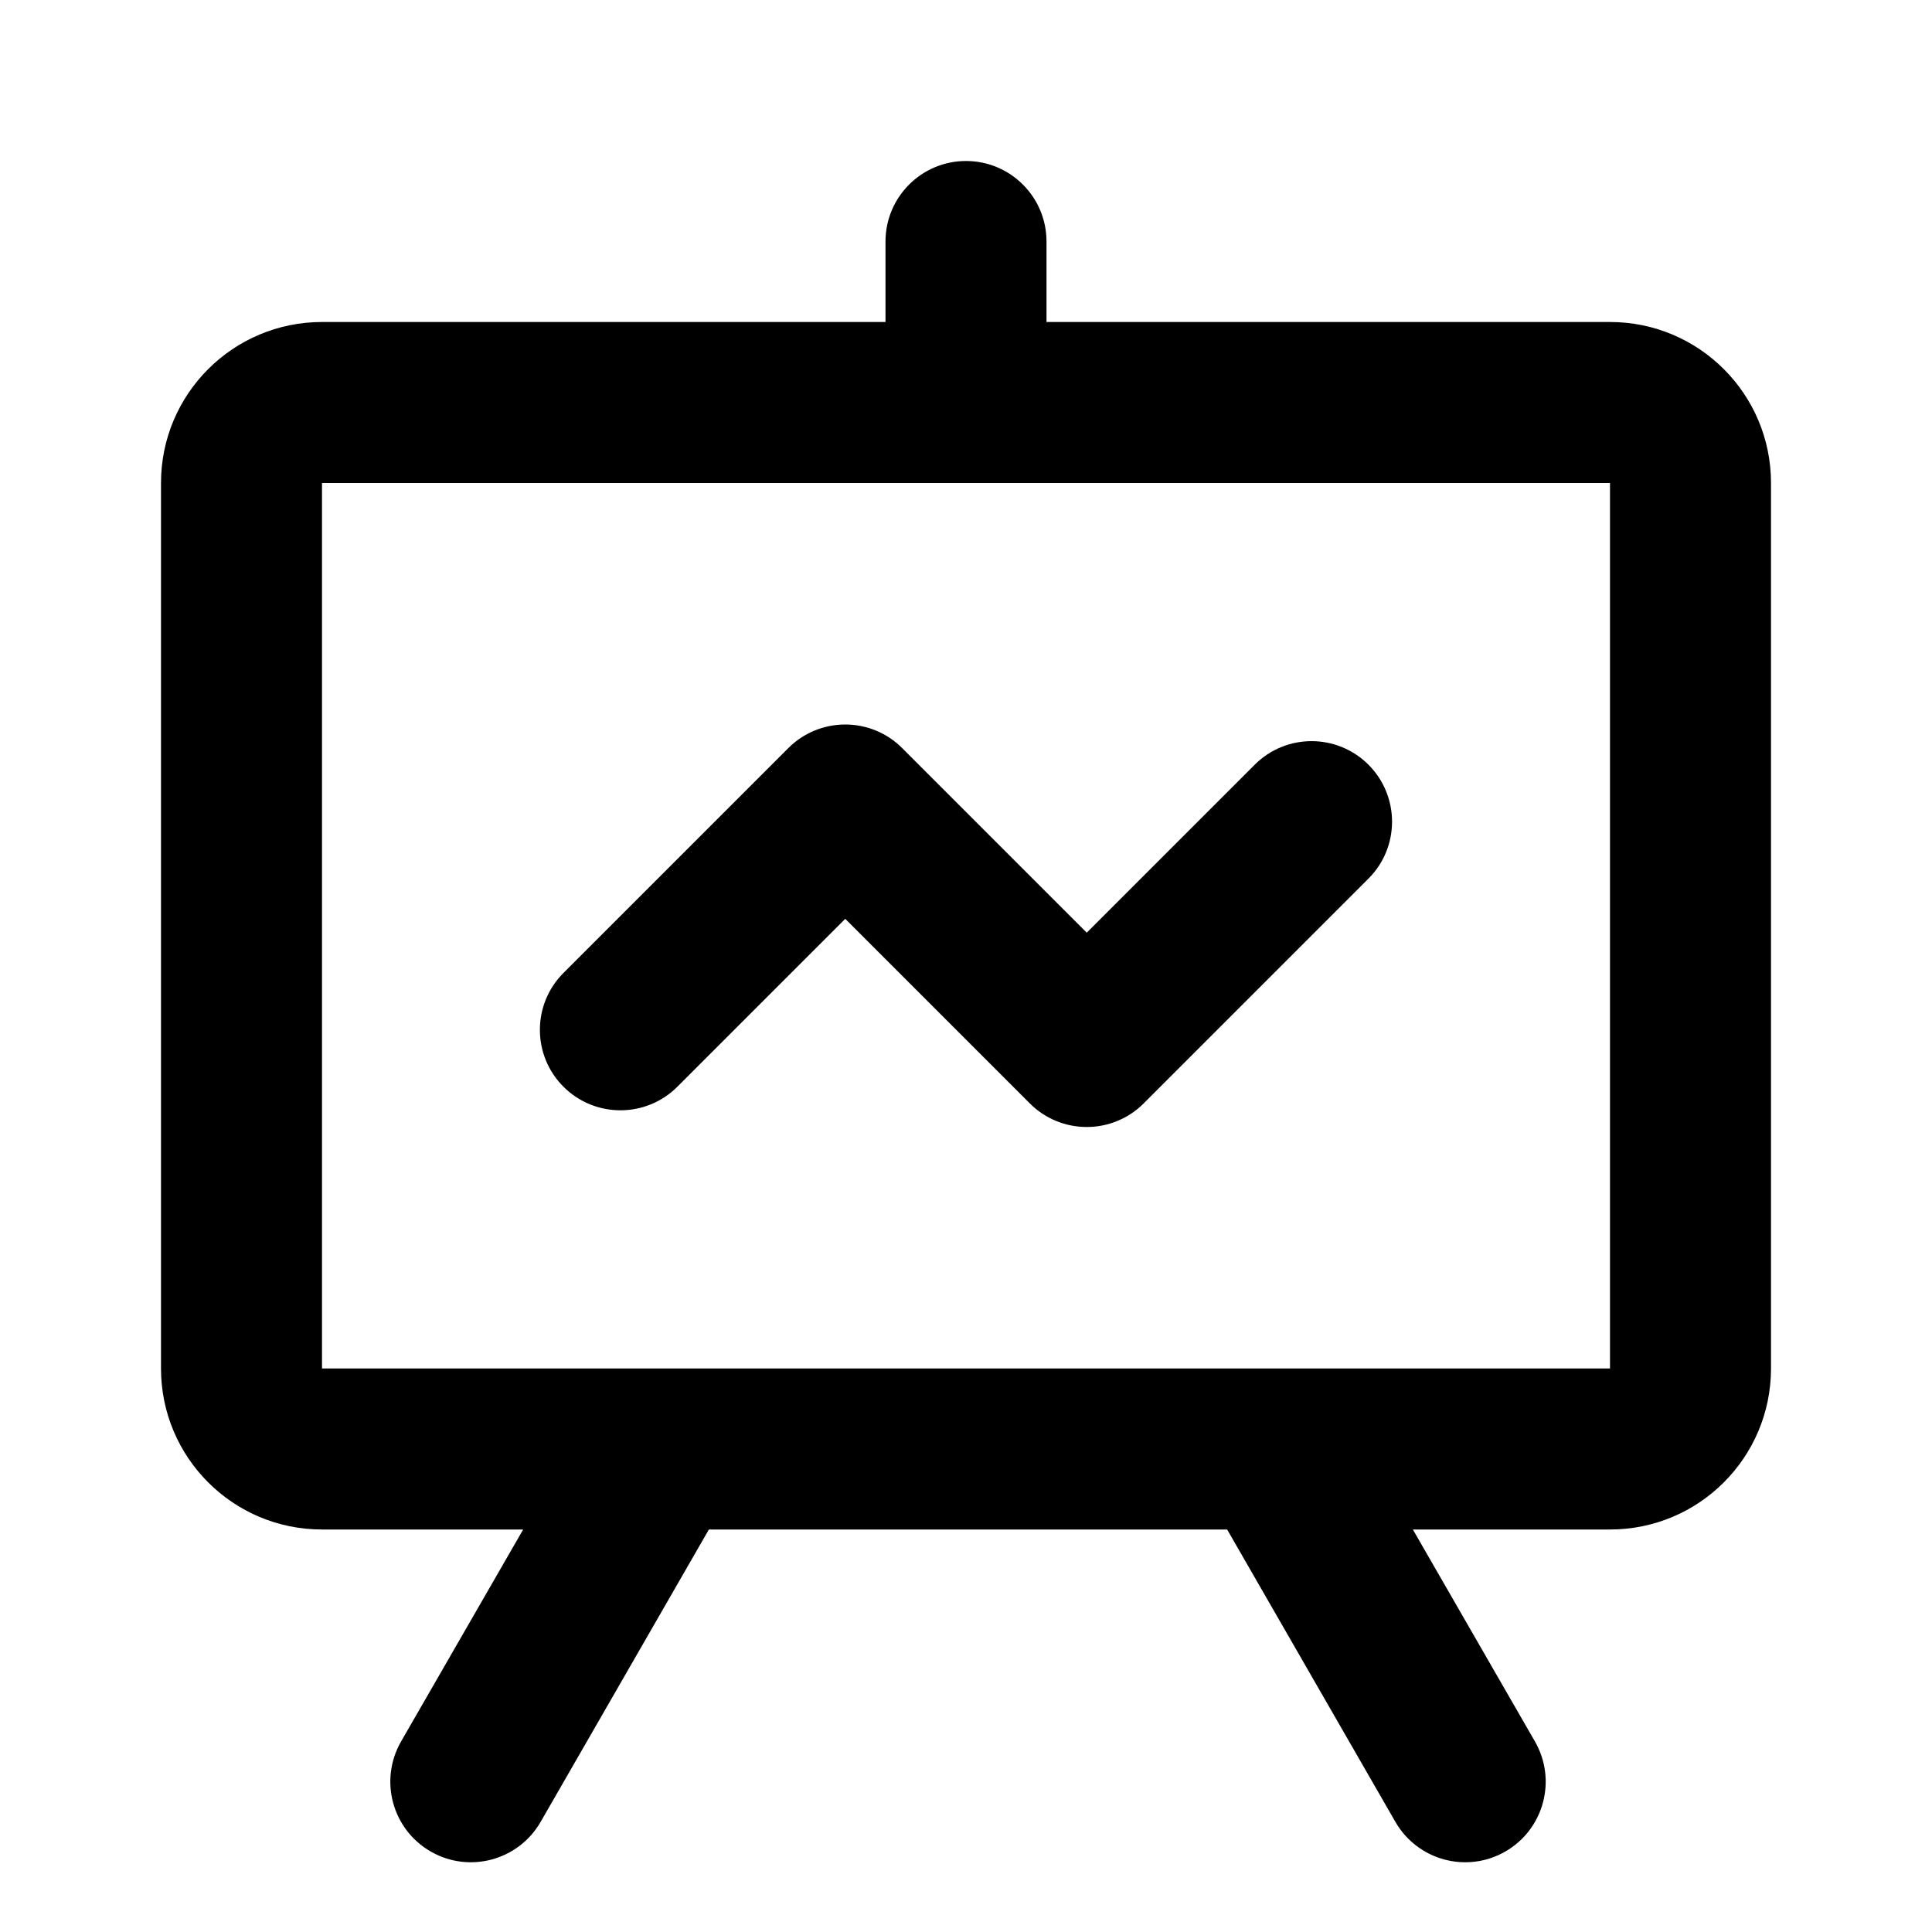 <svg width="24" height="24" viewBox="0 0 24 24" fill="none" xmlns="http://www.w3.org/2000/svg">
<path d="M13.5 11.586L15.586 9.5C15.976 9.109 16.609 9.109 17 9.5C17.39 9.891 17.39 10.524 17 10.914L14.207 13.707C14.02 13.895 13.765 14 13.5 14C13.235 14 12.98 13.895 12.793 13.707L10.5 11.414L8.414 13.5C8.024 13.89 7.39 13.89 7 13.5C6.609 13.11 6.609 12.476 7 12.086L9.793 9.293C9.98 9.105 10.235 9 10.5 9C10.765 9 11.02 9.105 11.207 9.293L13.5 11.586Z" fill="currentColor"/>
<path fill-rule="evenodd" clip-rule="evenodd" d="M12 2C11.448 2 11 2.448 11 3V4H4C2.895 4 2 4.895 2 6V17C2 18.105 2.895 19 4 19H6.499L4.982 21.634C4.707 22.113 4.871 22.724 5.35 23C5.829 23.276 6.44 23.111 6.716 22.632L8.806 19H15.244L17.334 22.632C17.61 23.111 18.221 23.276 18.7 23C19.179 22.724 19.343 22.113 19.068 21.634L17.551 19H20C21.105 19 22 18.105 22 17V6C22 4.895 21.105 4 20 4H13V3C13 2.448 12.552 2 12 2ZM4 6V17H20V6H4Z" fill="currentColor"/>
</svg>
